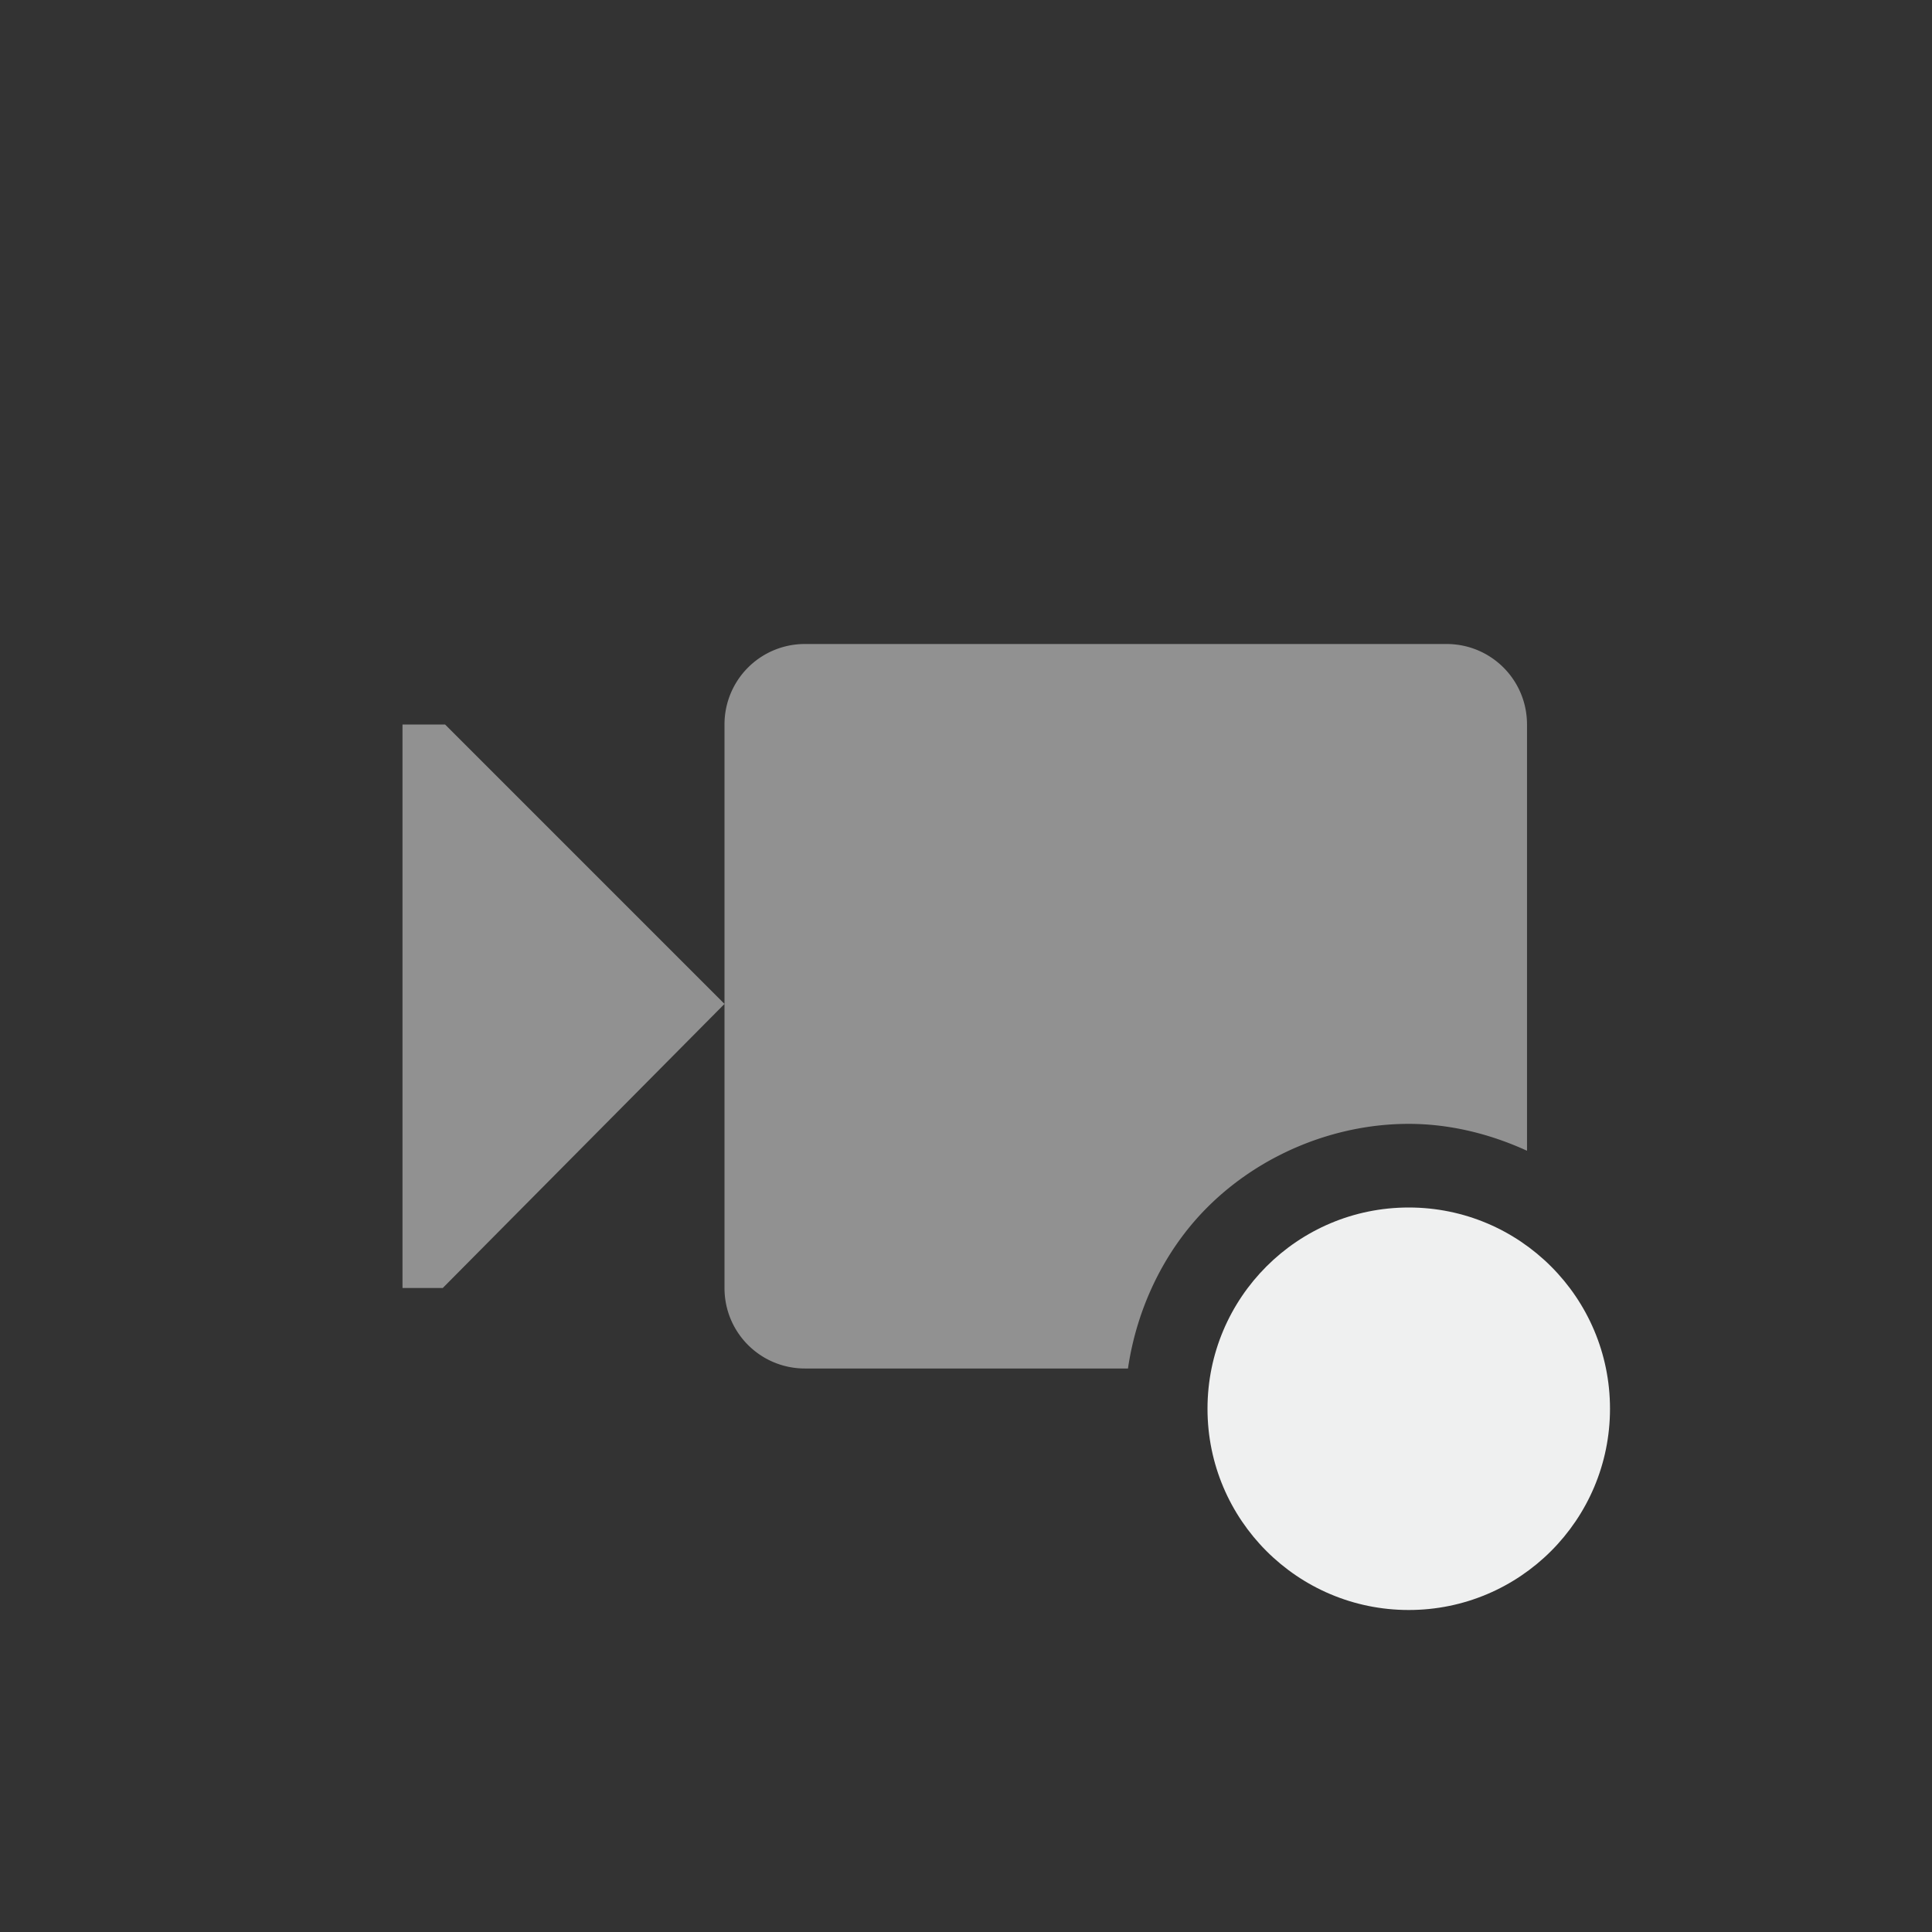 <?xml version="1.0" encoding="UTF-8"?>
<svg version="1.1" viewBox="-4 -4 24 24" xmlns="http://www.w3.org/2000/svg"><rect x="-4" y="-4" width="24" height="24" fill="#333333" stroke="none"/><path d="m5.998 4a0.998 0.998 0 0 0 -0.998 1v3.471 3.529c0 0.554 0.446 1 1 1h4.012c0.11-0.75 0.45-1.466 0.986-2.002 0.655-0.655 1.576-1.037 2.502-1.037 0.507 0 1.008 0.123 1.469 0.334v-5.295c0-0.554-0.446-1-1-1h-7.971zm-0.998 4.471l-3.471-3.471h-0.529v7h0.5l3.5-3.529z" fill="#f1f2f2" fill-opacity=".984" opacity=".5"/><circle cx="13.5" cy="13.5" r="2.5" fill="#f1f2f2" fill-opacity=".984"/></svg>
